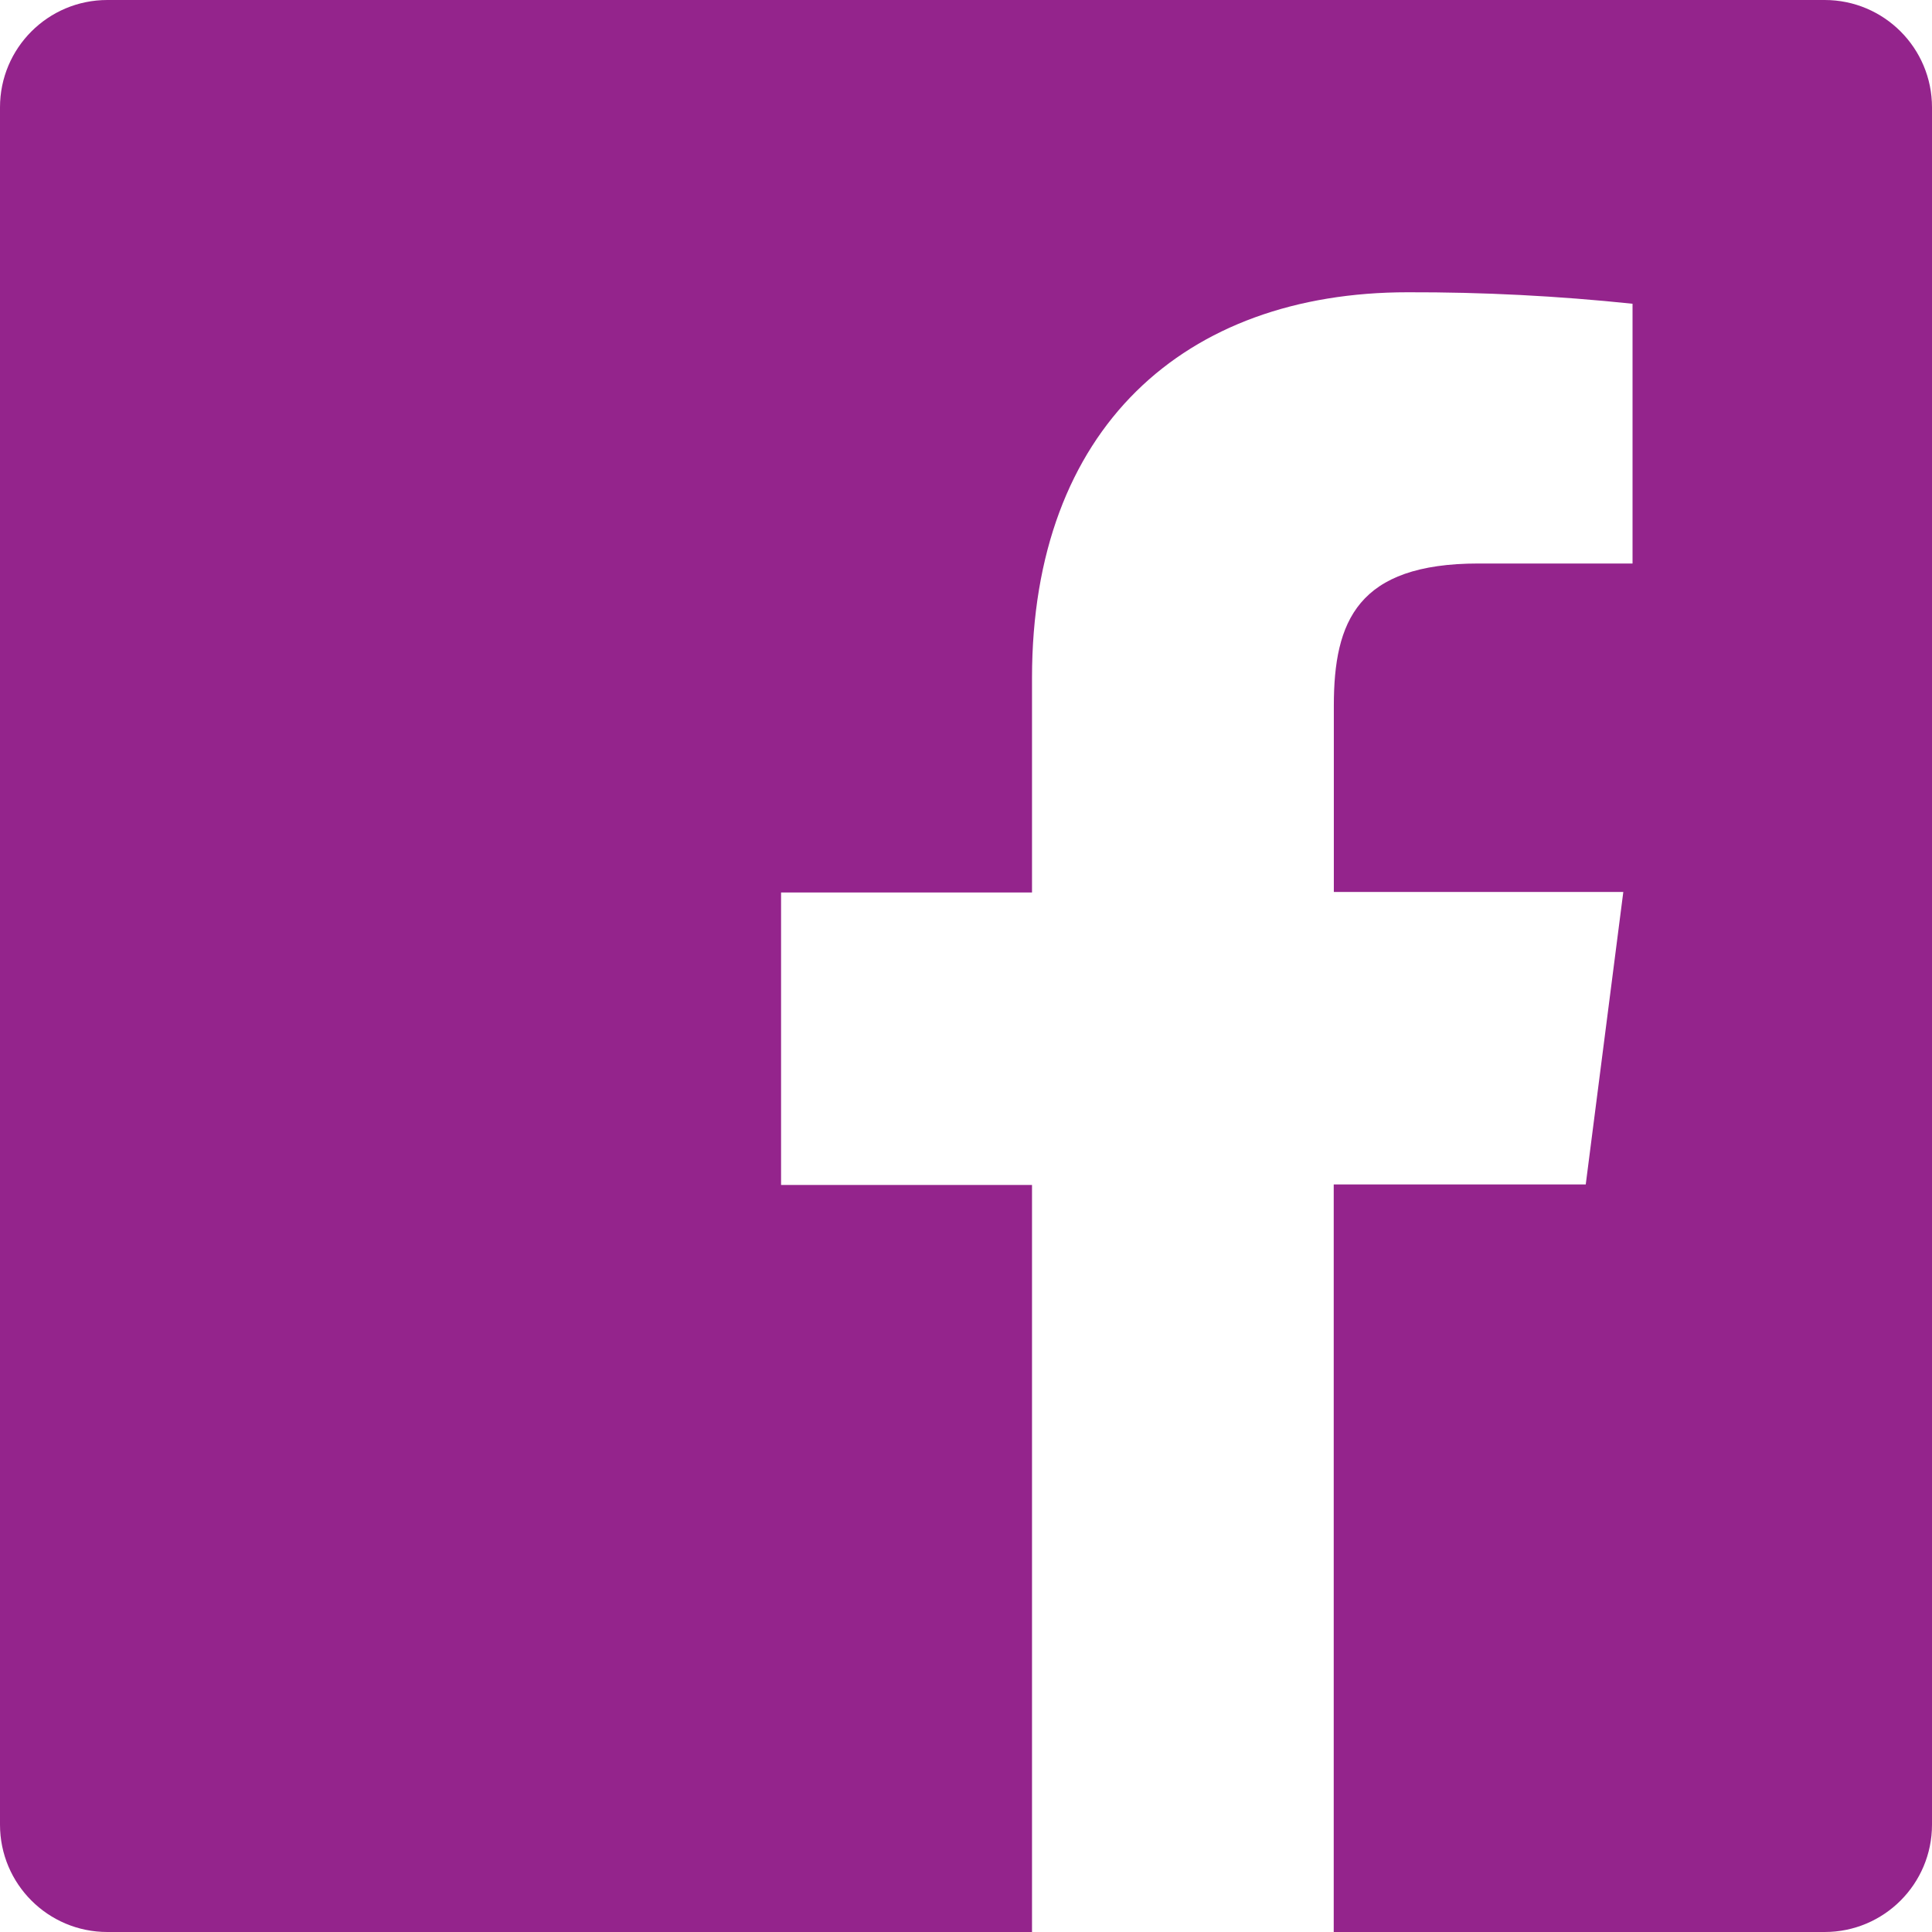 <svg width="18" height="18" viewBox="0 0 18 18" fill="none" xmlns="http://www.w3.org/2000/svg">
<path d="M17 0H1C0.447 0 0 0.448 0 1V17C0 17.552 0.447 18 1 18H9.615V11.04H7.277V8.315H9.615V6.315C9.615 3.99 11.035 2.723 13.115 2.723C13.814 2.721 14.514 2.757 15.21 2.83V5.25H13.775C12.647 5.25 12.427 5.788 12.427 6.575V8.31H15.124L14.774 11.035H12.426V18H17C17.553 18 18 17.552 18 17V1C18 0.448 17.553 0 17 0Z" fill="#94248C"/>
</svg>
